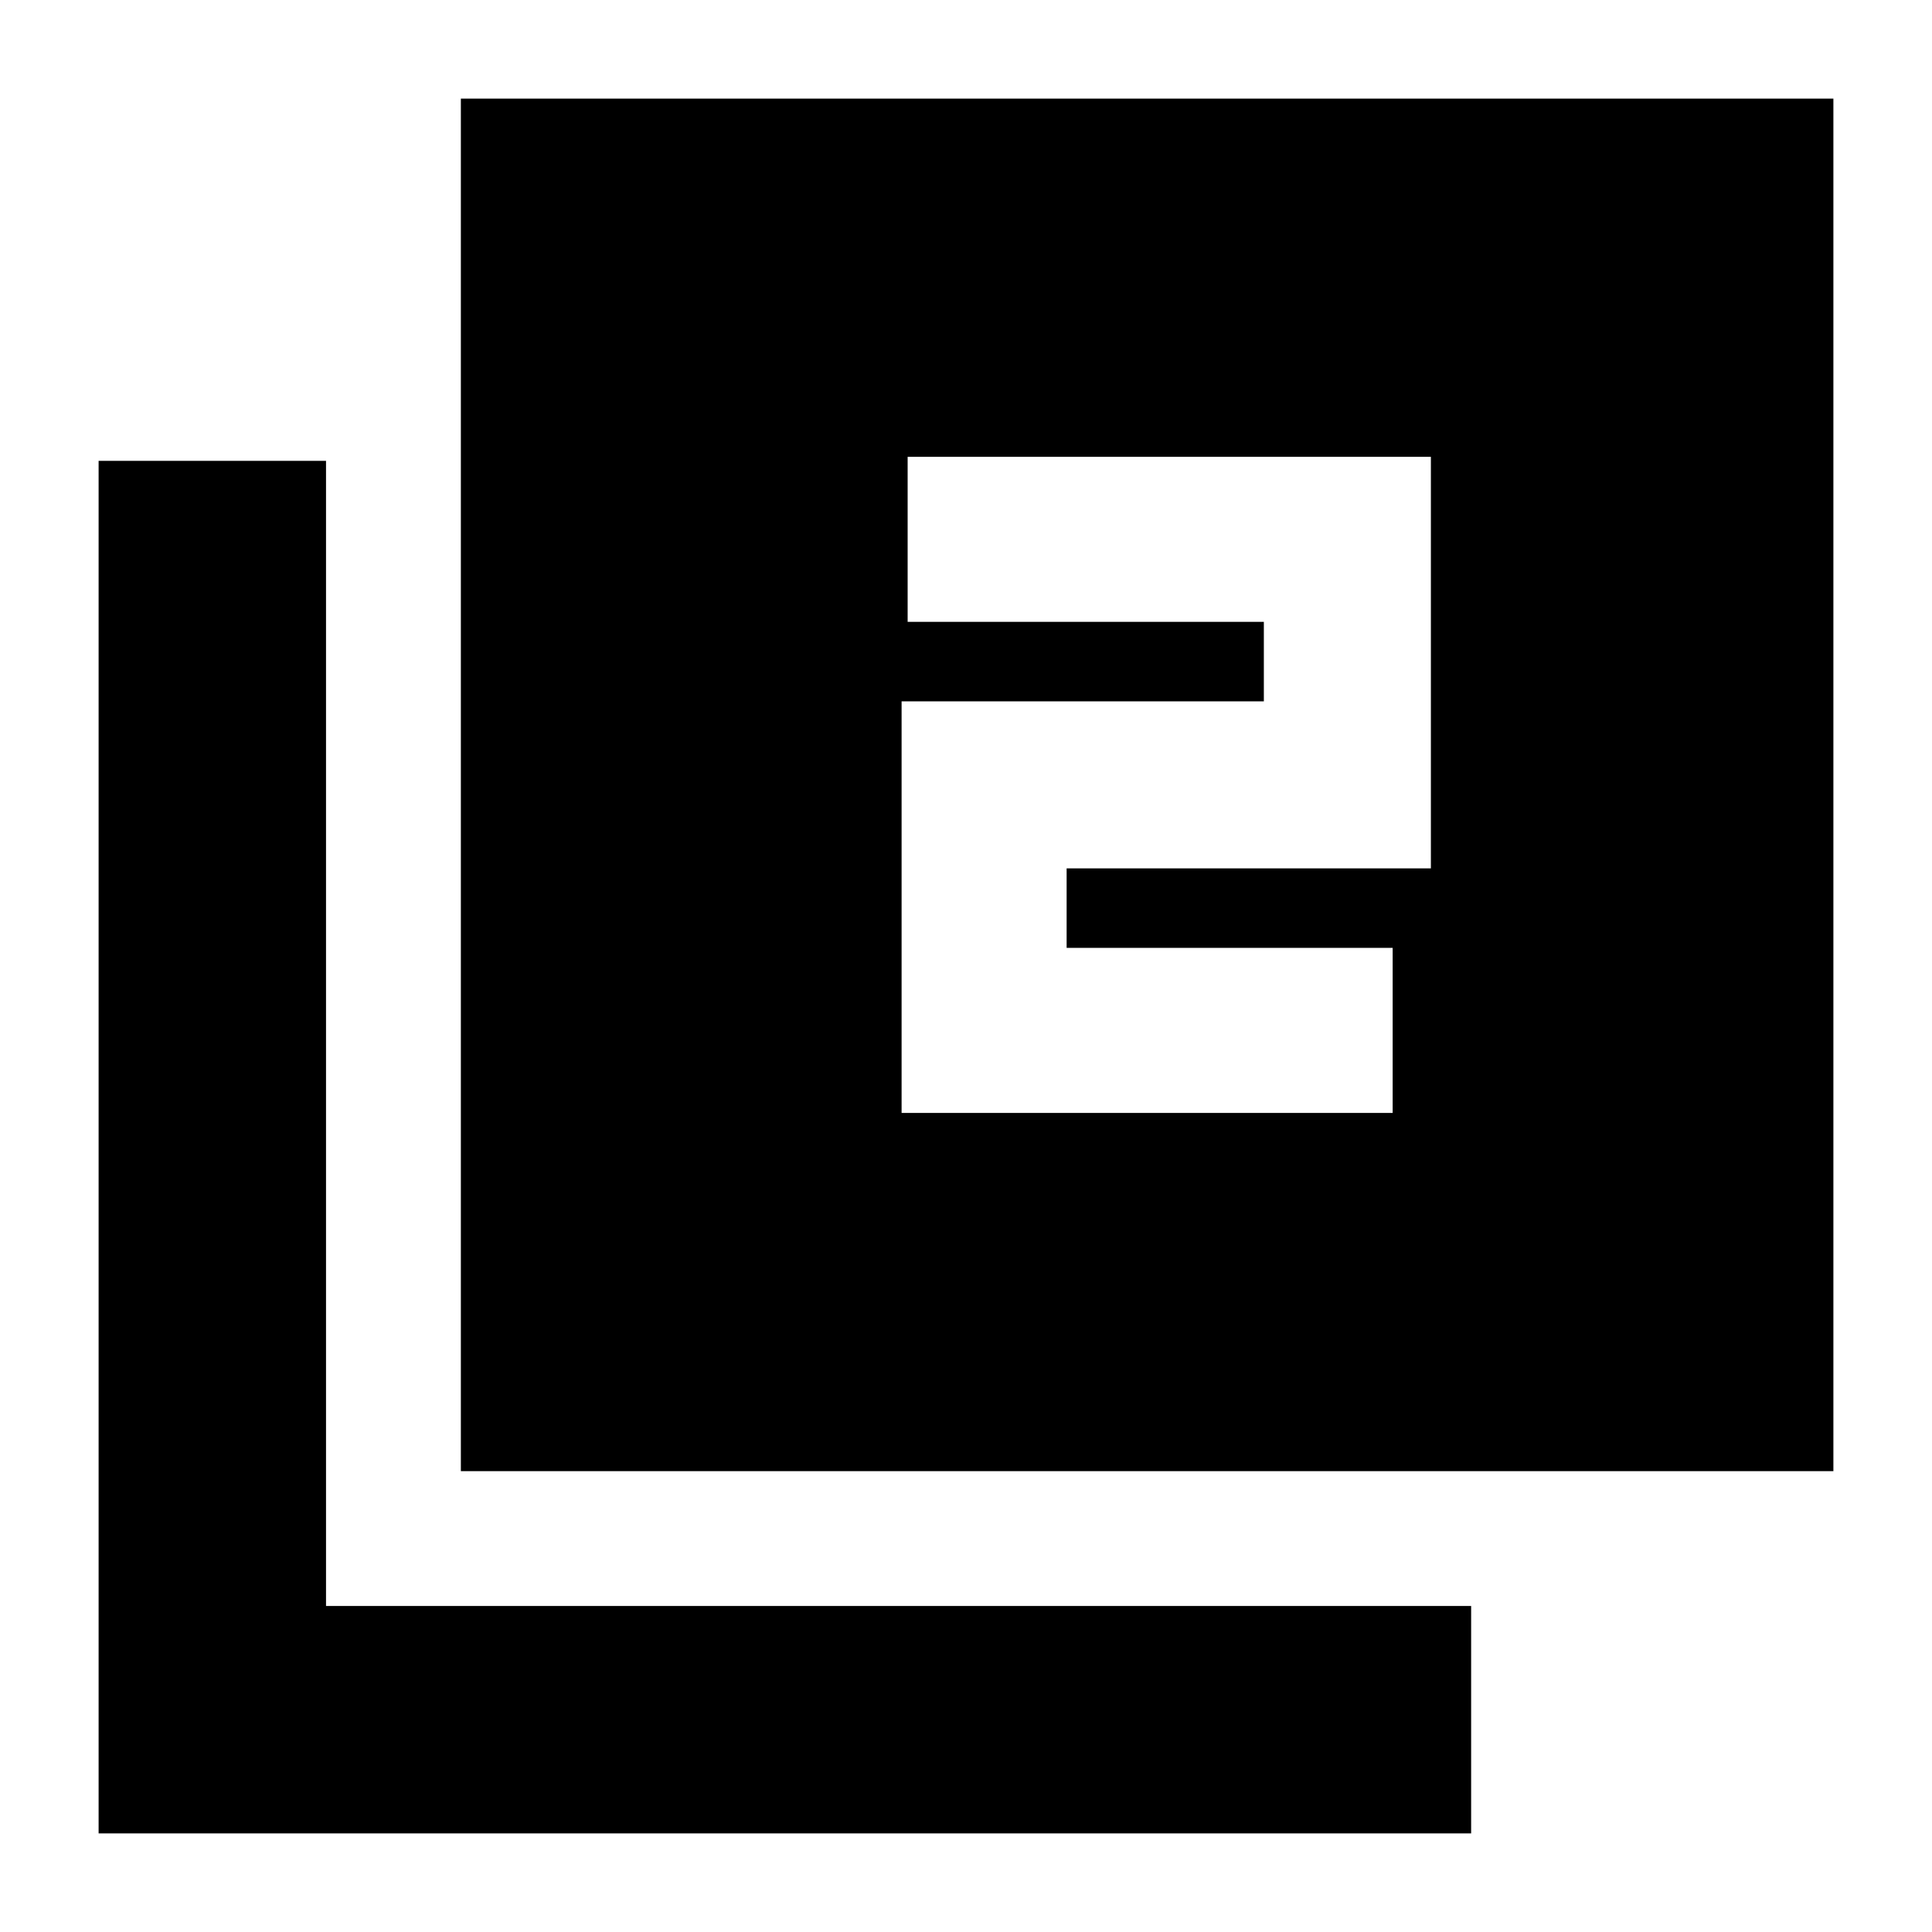 <svg xmlns="http://www.w3.org/2000/svg" height="20" viewBox="0 -960 960 960" width="20"><path d="M448-407h244v-82H530v-39.5h181V-733H451v82h177v39.5H448V-407ZM229-229v-682h682v682H229ZM49-49v-682h113v569h569v113H49Z"/></svg>